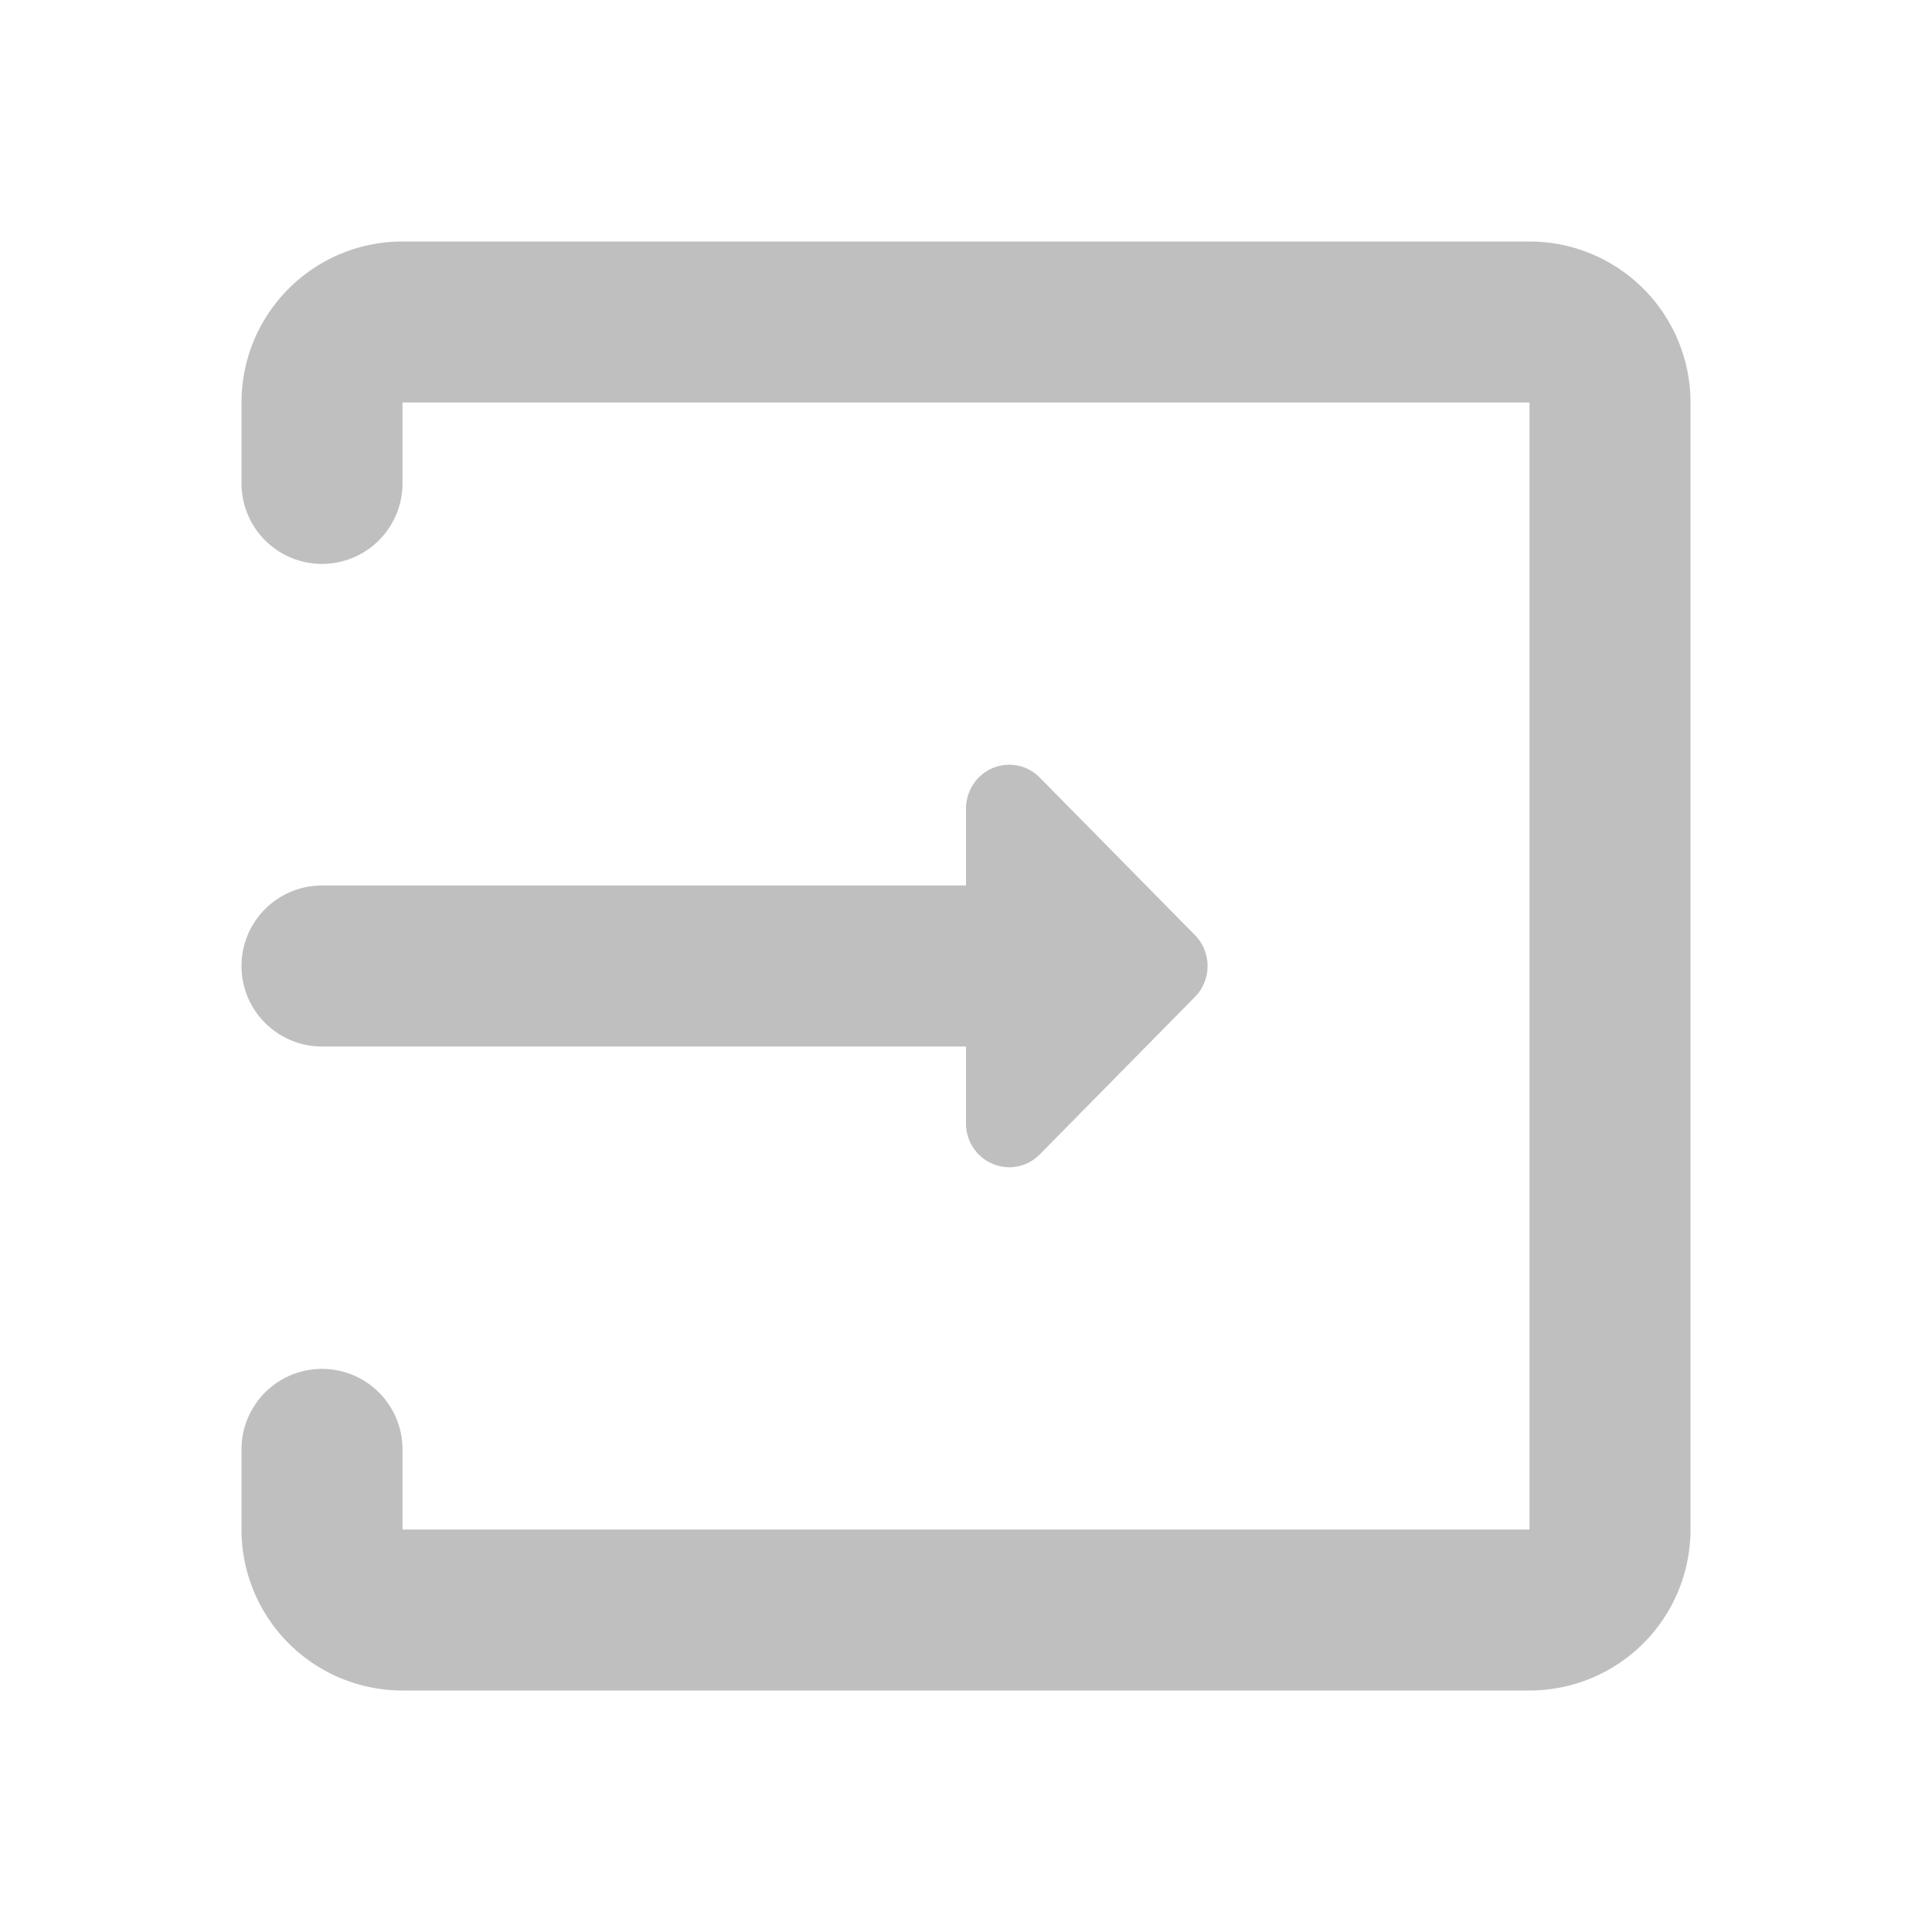 <svg t="1659010871342" class="icon-login" viewBox="0 0 1024 1024" version="1.1" xmlns="http://www.w3.org/2000/svg" p-id="1978" width="15" height="15">
    <path d="M512 469.333v-40.746a23.467 23.467 0 0 1 6.699-16.427 22.656 22.656 0 0 1 32.426 0l82.176 83.413c8.96 9.046 8.96 23.808 0 32.854l-82.176 83.413a22.741 22.741 0 0 1-16.213 6.827A23.083 23.083 0 0 1 512 595.413v-40.746H170.667a42.667 42.667 0 0 1 0-85.334H512zM128 256v-42.667A85.333 85.333 0 0 1 213.333 128h597.334A85.333 85.333 0 0 1 896 213.333v597.334A85.333 85.333 0 0 1 810.667 896H213.333A85.333 85.333 0 0 1 128 810.667V768a42.667 42.667 0 0 1 85.333 0v42.667h597.334V213.333H213.333V256A42.667 42.667 0 1 1 128 256z" p-id="1979" fill="#bfbfbf"></path>
</svg>
